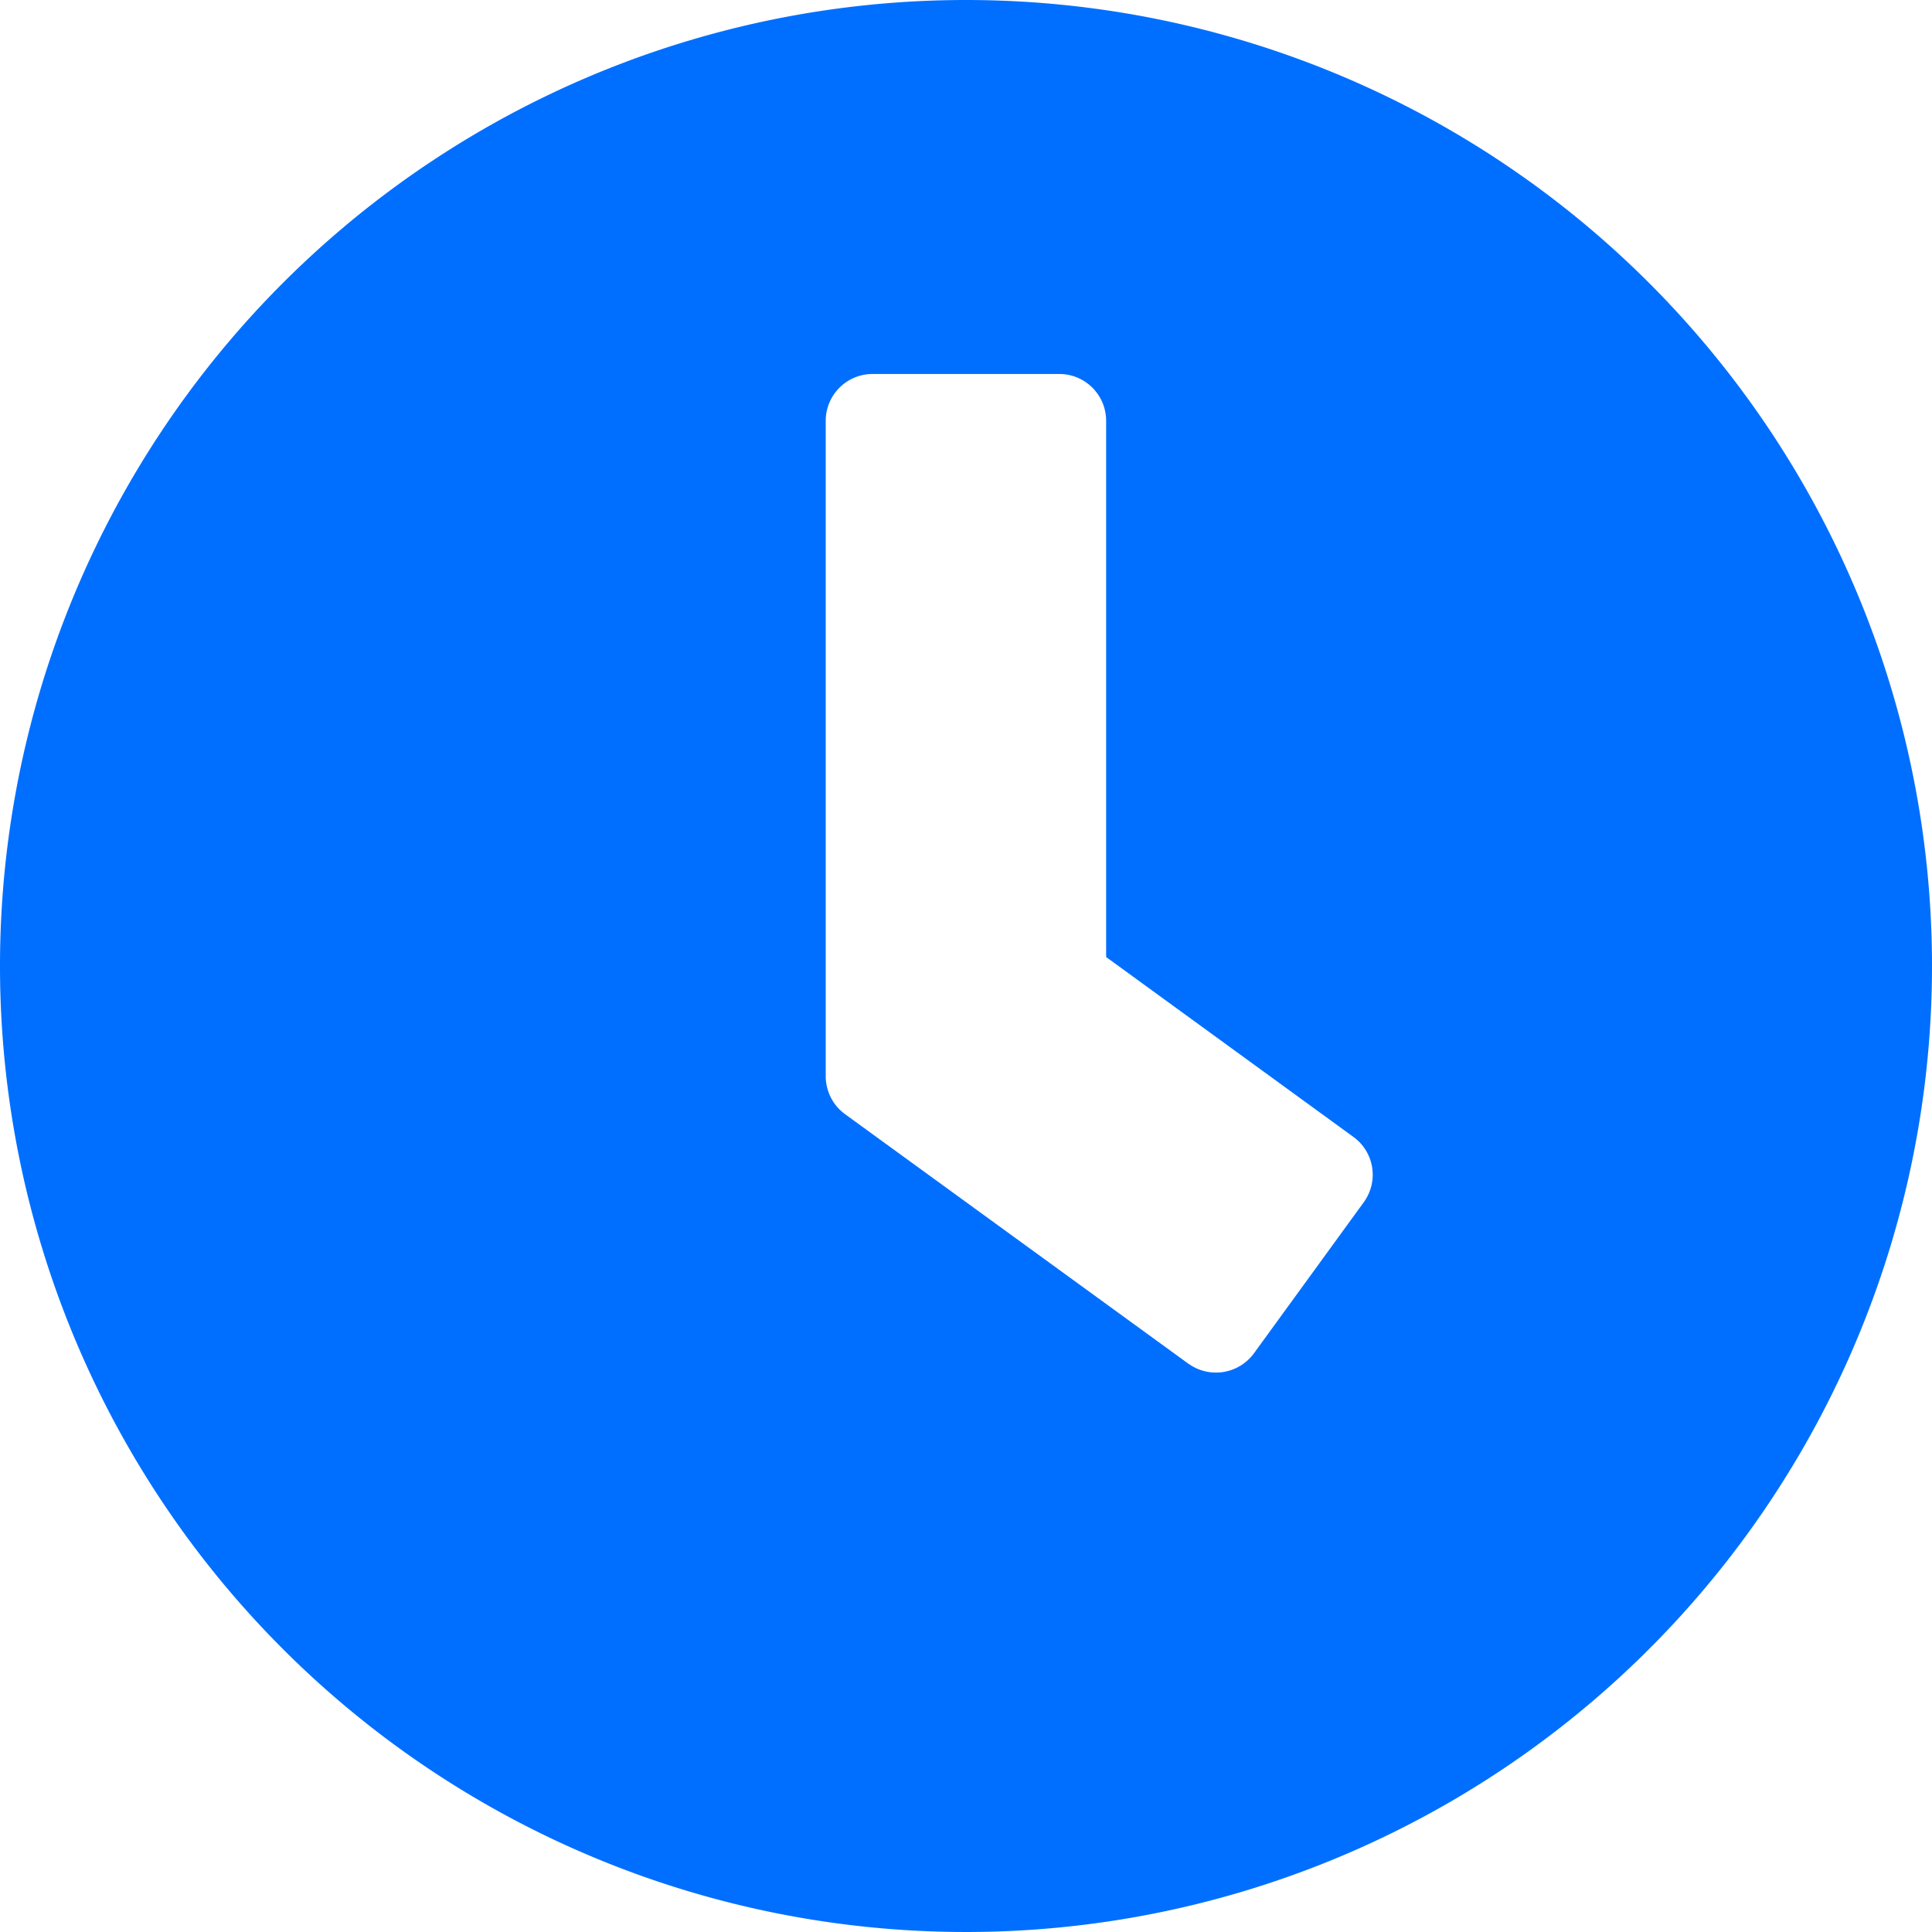 <svg xmlns="http://www.w3.org/2000/svg" width="28" height="28" viewBox="0 0 28 28">
  <path id="Icon_awesome-clock" data-name="Icon awesome-clock" d="M14.563.563a14,14,0,1,0,14,14A14,14,0,0,0,14.563.563Zm3.223,19.764-4.979-3.619a.682.682,0,0,1-.277-.548v-9.5a.679.679,0,0,1,.677-.677h2.71a.679.679,0,0,1,.677.677v7.773l3.585,2.608a.677.677,0,0,1,.147.948l-1.592,2.19A.682.682,0,0,1,17.786,20.326Z" transform="translate(-0.563 -0.563)" fill="#006fff"/>
</svg>
